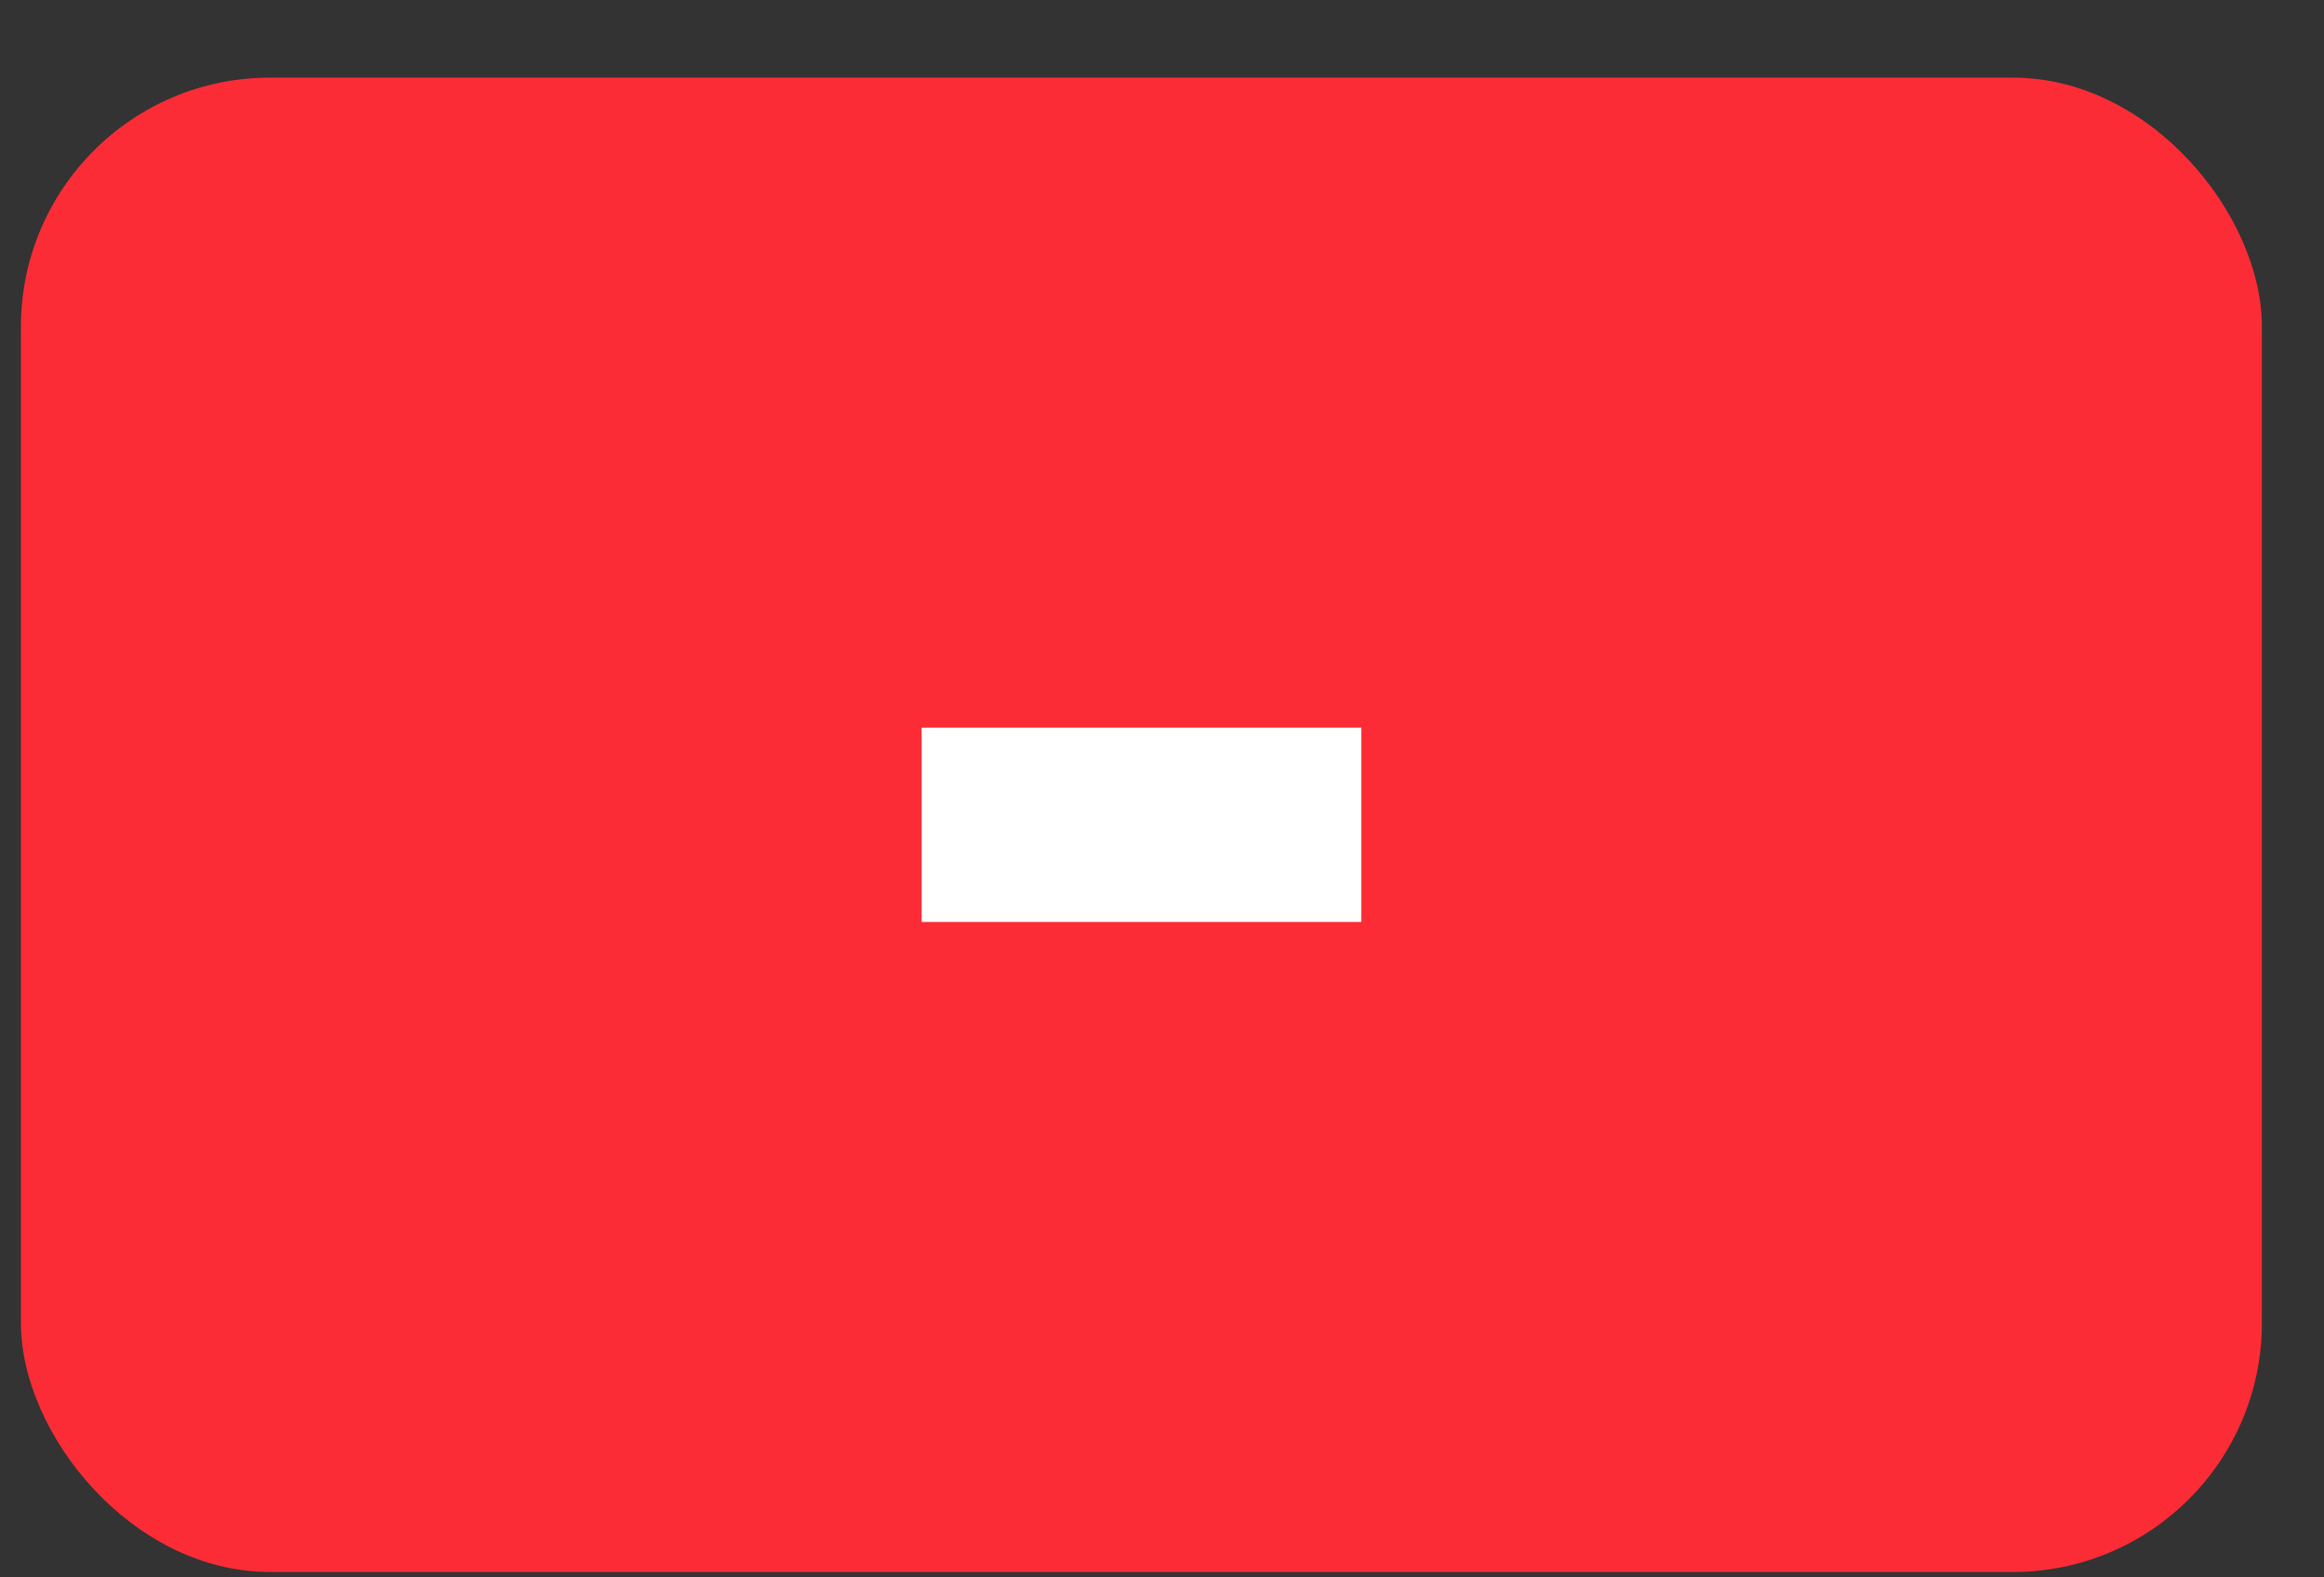 <svg xmlns="http://www.w3.org/2000/svg" width="28" height="19" viewBox="0 0 28 19" fill="none">
    <rect x="0" y="0" width="28" height="19" fill="#333333" stroke="none"/>
    <rect x="0.252" y="0.935" width="27" height="18" rx="3" fill="#FB2C36" />
    <path d="M11.104 11.105V8.765H16.401V11.105H11.104Z" fill="white" />
</svg>